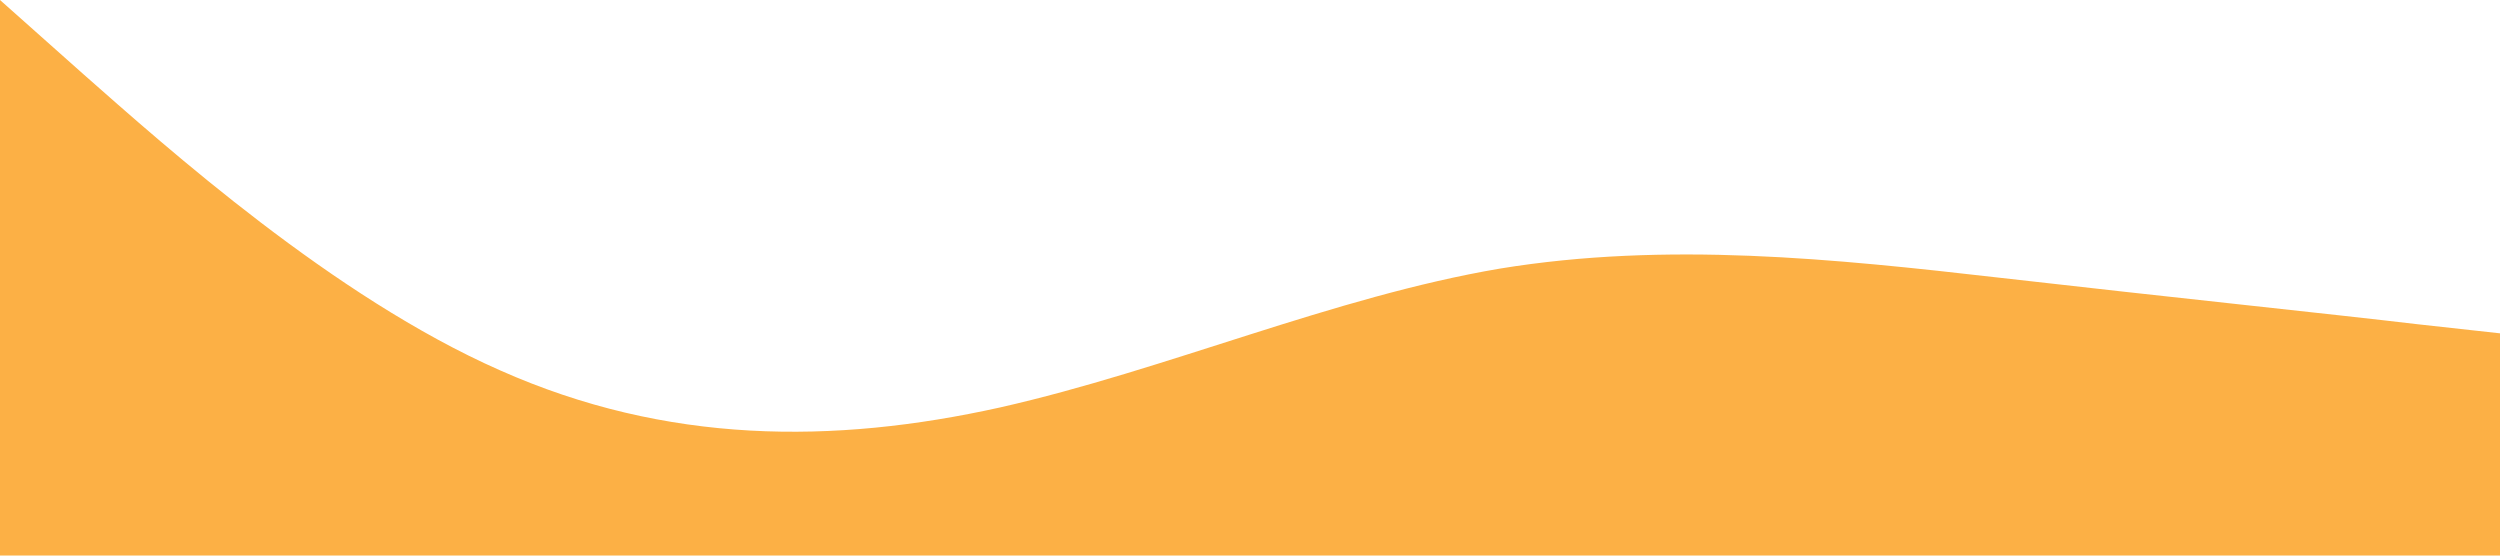 <?xml version="1.0" standalone="no"?><svg xmlns="http://www.w3.org/2000/svg" viewBox="0 0 1440 320"><path fill="#fcb045" fill-opacity="1" d="M0,0L48,42.7C96,85,192,171,288,213.3C384,256,480,256,576,234.7C672,213,768,171,864,154.7C960,139,1056,149,1152,160C1248,171,1344,181,1392,186.7L1440,192L1440,320L1392,320C1344,320,1248,320,1152,320C1056,320,960,320,864,320C768,320,672,320,576,320C480,320,384,320,288,320C192,320,96,320,48,320L0,320Z"></path></svg>